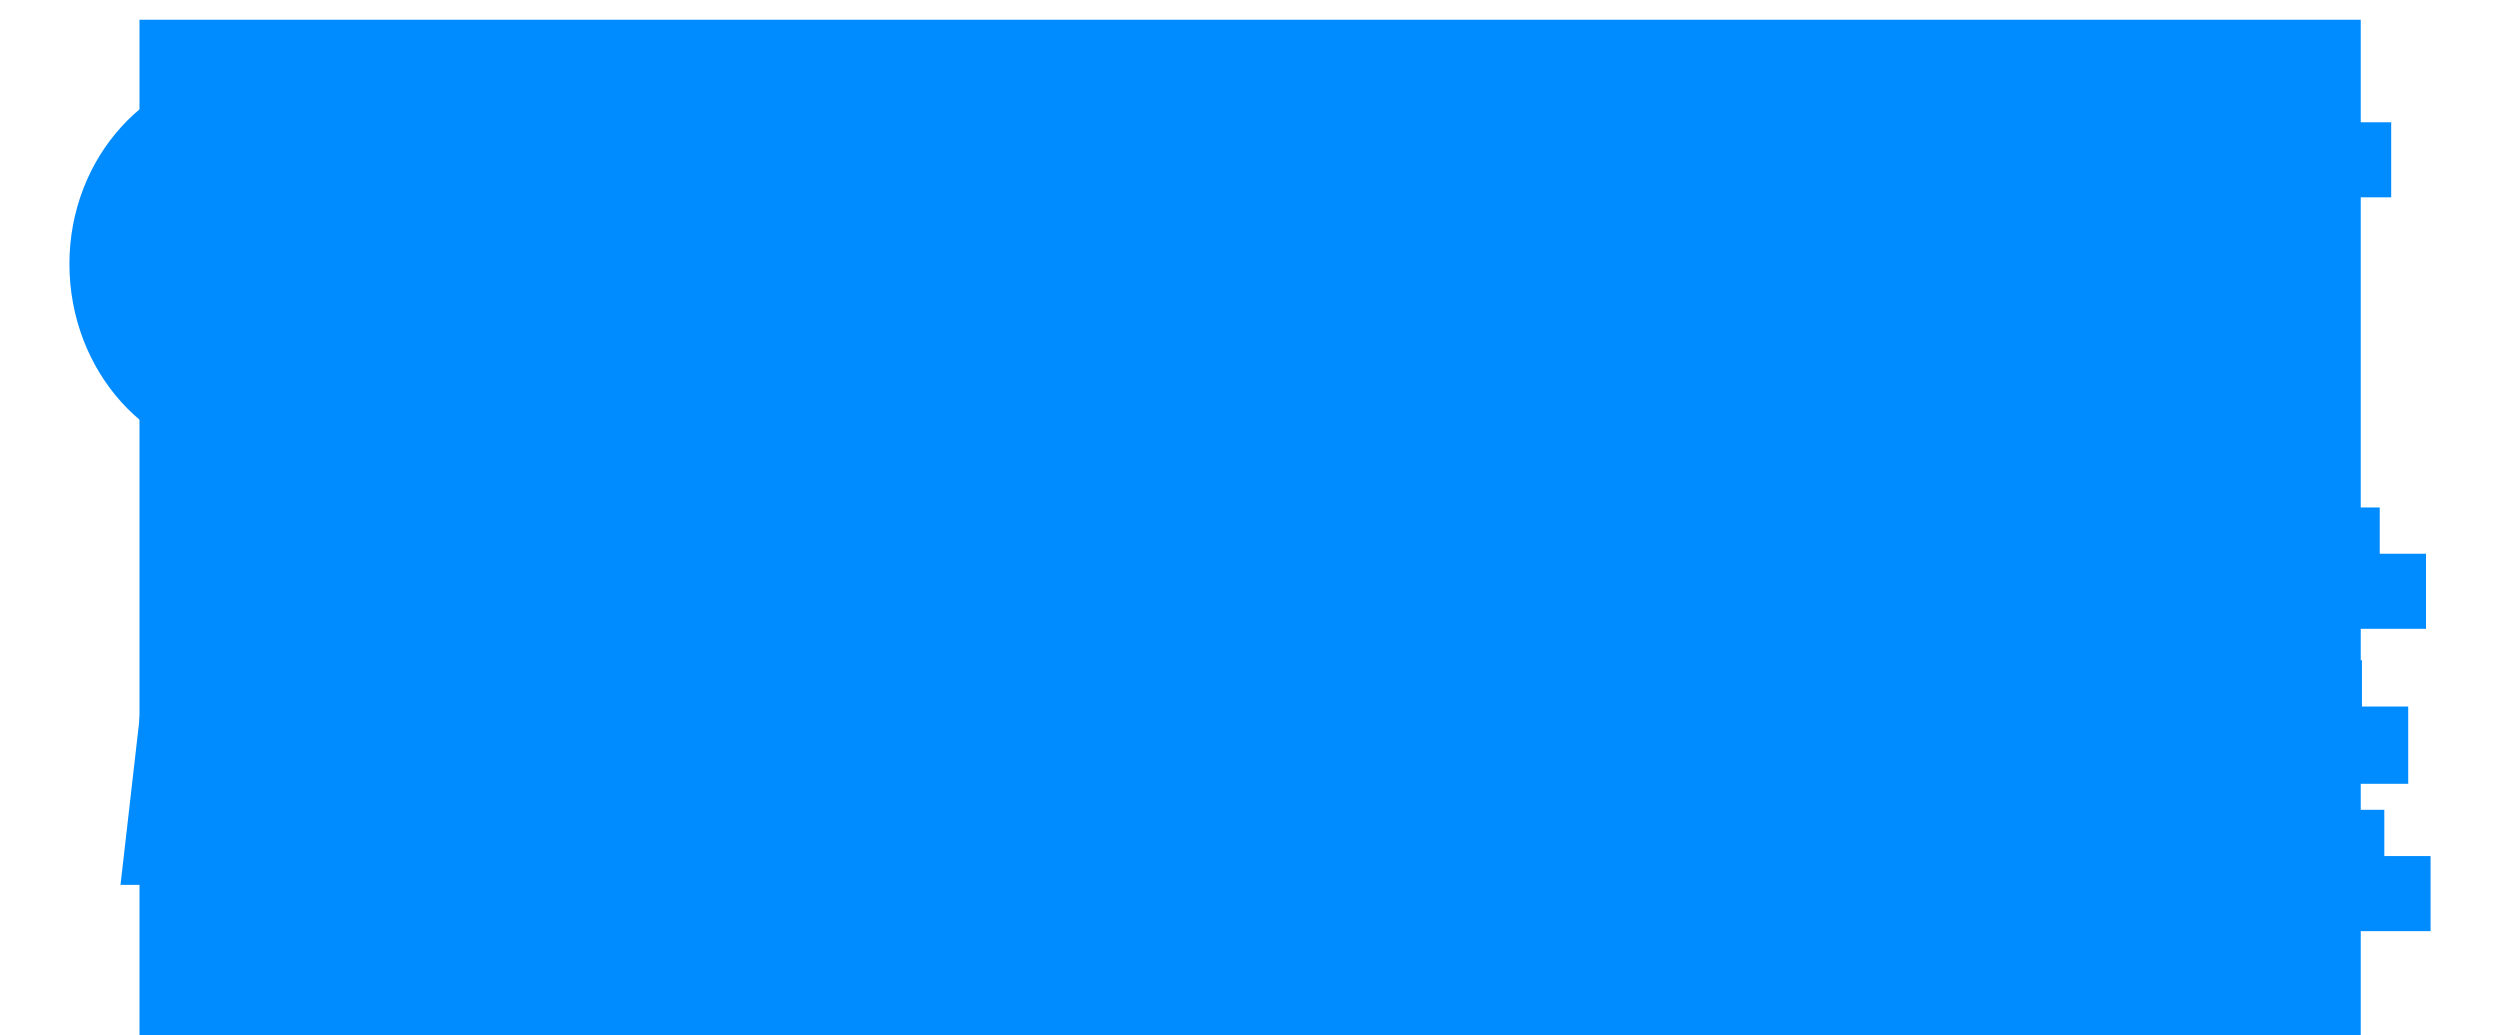 <svg xmlns="http://www.w3.org/2000/svg" xmlns:xlink="http://www.w3.org/1999/xlink" width="2160.947" height="895.055" viewBox="0 0 2160.947 895.055"><defs><style>.a{fill:#008bff;}.b{filter:url(#c);}.c{filter:url(#a);}</style><filter id="a" x="40" y="40" width="2120.947" height="830.51" filterUnits="userSpaceOnUse"><feOffset dx="20" dy="20" input="SourceAlpha"/><feGaussianBlur stdDeviation="20" result="b"/><feFlood flood-color="#017adf"/><feComposite operator="in" in2="b"/><feComposite in="SourceGraphic"/></filter><filter id="c" x="0" y="0" width="2120.947" height="830.51" filterUnits="userSpaceOnUse"><feOffset dx="-20" dy="-20" input="SourceAlpha"/><feGaussianBlur stdDeviation="20" result="d"/><feFlood flood-color="#2ea0ff"/><feComposite operator="in" in2="d"/><feComposite in="SourceGraphic"/></filter></defs><g transform="translate(80 17.055)"><rect class="a" width="1920" height="878" transform="translate(40.573)"/><g class="c" transform="matrix(1, 0, 0, 1, -80, -17.05)"><path class="a" d="M-778,57.141c53.171,0,99.751-28.878,127.435-72.432l-53.611-40.24c-15.819,26.511-39.109,42.607-71.188,42.607-51.853,0-87.007-45.447-87.007-99.416s36.473-98,87.447-98c31.639,0,54.929,16.1,70.748,42.607l53.611-40.24C-678.249-251.522-724.828-280.4-778-280.4c-85.249,0-153.8,76.219-153.8,168.061C-931.8-19.551-863.249,57.141-778,57.141Zm306.283,0c85.25,0,154.24-76.692,154.24-169.007S-386.467-280.4-471.716-280.4c-86.568,0-154.68,76.219-154.68,168.534S-558.284,57.141-471.716,57.141Zm-.439-70.065c-50.974,0-84.81-44.5-84.81-98.943s33.836-98.469,84.81-98.469c50.534,0,85.25,44.027,85.25,98.469S-421.621-12.923-472.156-12.923ZM-105.67-89.616l-96.675-185.1h-63.278V51.46h68.991V-136.01L-97.321,51.46H-36.68V-274.719H-105.67ZM6.824-274.719v64.857H86.8V51.46h68.991V-209.862h79.976v-64.857ZM348.261-75.887H458.119v-66.751H348.261v-67.224H473.5v-64.857H279.271V51.46H477.454V-13.4H348.261ZM693.654-89.616l-96.675-185.1H533.7V51.46h68.991V-136.01L702,51.46h60.641V-274.719H693.654Zm112.494-185.1v64.857h79.976V51.46h68.991V-209.862h79.976v-64.857ZM-558.5,98.249h-58.884l-87.007,204.04L-792.72,98.249h-57.566l-37.352,326.18h70.748l20.214-185.1,65.915,147.7h52.732l65.914-148.177,19.774,185.577h70.748ZM-207.4,424.429-319.014,98.249h-75.143l-112.055,326.18h73.824l22.411-75.746h106.342l22.85,75.746ZM-357.245,169.261-322.969,284.3h-68.112ZM-46.128,430.11c53.171,0,99.751-28.878,127.435-72.432L27.7,317.438c-15.82,26.511-39.109,42.607-71.188,42.607-51.853,0-87.007-45.447-87.007-99.416s36.473-98,87.447-98c31.639,0,54.929,16.1,70.748,42.607L81.307,165C53.623,121.446,7.043,92.568-46.128,92.568c-85.25,0-153.8,76.219-153.8,168.061C-199.928,353.417-131.377,430.11-46.128,430.11Zm341-201.2H195.12V98.249H126.129v326.18H195.12V295.661H294.87V424.429h68.991V98.249H294.87ZM502.721,424.429V98.249H433.73v326.18ZM732.543,283.352l-96.675-185.1H572.591v326.18h68.991V236.958l99.311,187.47h60.641V98.249H732.543Zm207.411,13.729h109.858V230.331H939.954V163.106h125.238V98.249H870.964v326.18h198.183V359.571H939.954Z" transform="translate(1011.8 360.4)"/></g><g class="b" transform="matrix(1, 0, 0, 1, -80, -17.05)"><path class="a" d="M-778,57.141c53.171,0,99.751-28.878,127.435-72.432l-53.611-40.24c-15.819,26.511-39.109,42.607-71.188,42.607-51.853,0-87.007-45.447-87.007-99.416s36.473-98,87.447-98c31.639,0,54.929,16.1,70.748,42.607l53.611-40.24C-678.249-251.522-724.828-280.4-778-280.4c-85.249,0-153.8,76.219-153.8,168.061C-931.8-19.551-863.249,57.141-778,57.141Zm306.283,0c85.25,0,154.24-76.692,154.24-169.007S-386.467-280.4-471.716-280.4c-86.568,0-154.68,76.219-154.68,168.534S-558.284,57.141-471.716,57.141Zm-.439-70.065c-50.974,0-84.81-44.5-84.81-98.943s33.836-98.469,84.81-98.469c50.534,0,85.25,44.027,85.25,98.469S-421.621-12.923-472.156-12.923ZM-105.67-89.616l-96.675-185.1h-63.278V51.46h68.991V-136.01L-97.321,51.46H-36.68V-274.719H-105.67ZM6.824-274.719v64.857H86.8V51.46h68.991V-209.862h79.976v-64.857ZM348.261-75.887H458.119v-66.751H348.261v-67.224H473.5v-64.857H279.271V51.46H477.454V-13.4H348.261ZM693.654-89.616l-96.675-185.1H533.7V51.46h68.991V-136.01L702,51.46h60.641V-274.719H693.654Zm112.494-185.1v64.857h79.976V51.46h68.991V-209.862h79.976v-64.857ZM-558.5,98.249h-58.884l-87.007,204.04L-792.72,98.249h-57.566l-37.352,326.18h70.748l20.214-185.1,65.915,147.7h52.732l65.914-148.177,19.774,185.577h70.748ZM-207.4,424.429-319.014,98.249h-75.143l-112.055,326.18h73.824l22.411-75.746h106.342l22.85,75.746ZM-357.245,169.261-322.969,284.3h-68.112ZM-46.128,430.11c53.171,0,99.751-28.878,127.435-72.432L27.7,317.438c-15.82,26.511-39.109,42.607-71.188,42.607-51.853,0-87.007-45.447-87.007-99.416s36.473-98,87.447-98c31.639,0,54.929,16.1,70.748,42.607L81.307,165C53.623,121.446,7.043,92.568-46.128,92.568c-85.25,0-153.8,76.219-153.8,168.061C-199.928,353.417-131.377,430.11-46.128,430.11Zm341-201.2H195.12V98.249H126.129v326.18H195.12V295.661H294.87V424.429h68.991V98.249H294.87ZM502.721,424.429V98.249H433.73v326.18ZM732.543,283.352l-96.675-185.1H572.591v326.18h68.991V236.958l99.311,187.47h60.641V98.249H732.543Zm207.411,13.729h109.858V230.331H939.954V163.106h125.238V98.249H870.964v326.18h198.183V359.571H939.954Z" transform="translate(1011.8 360.4)"/></g></g></svg>